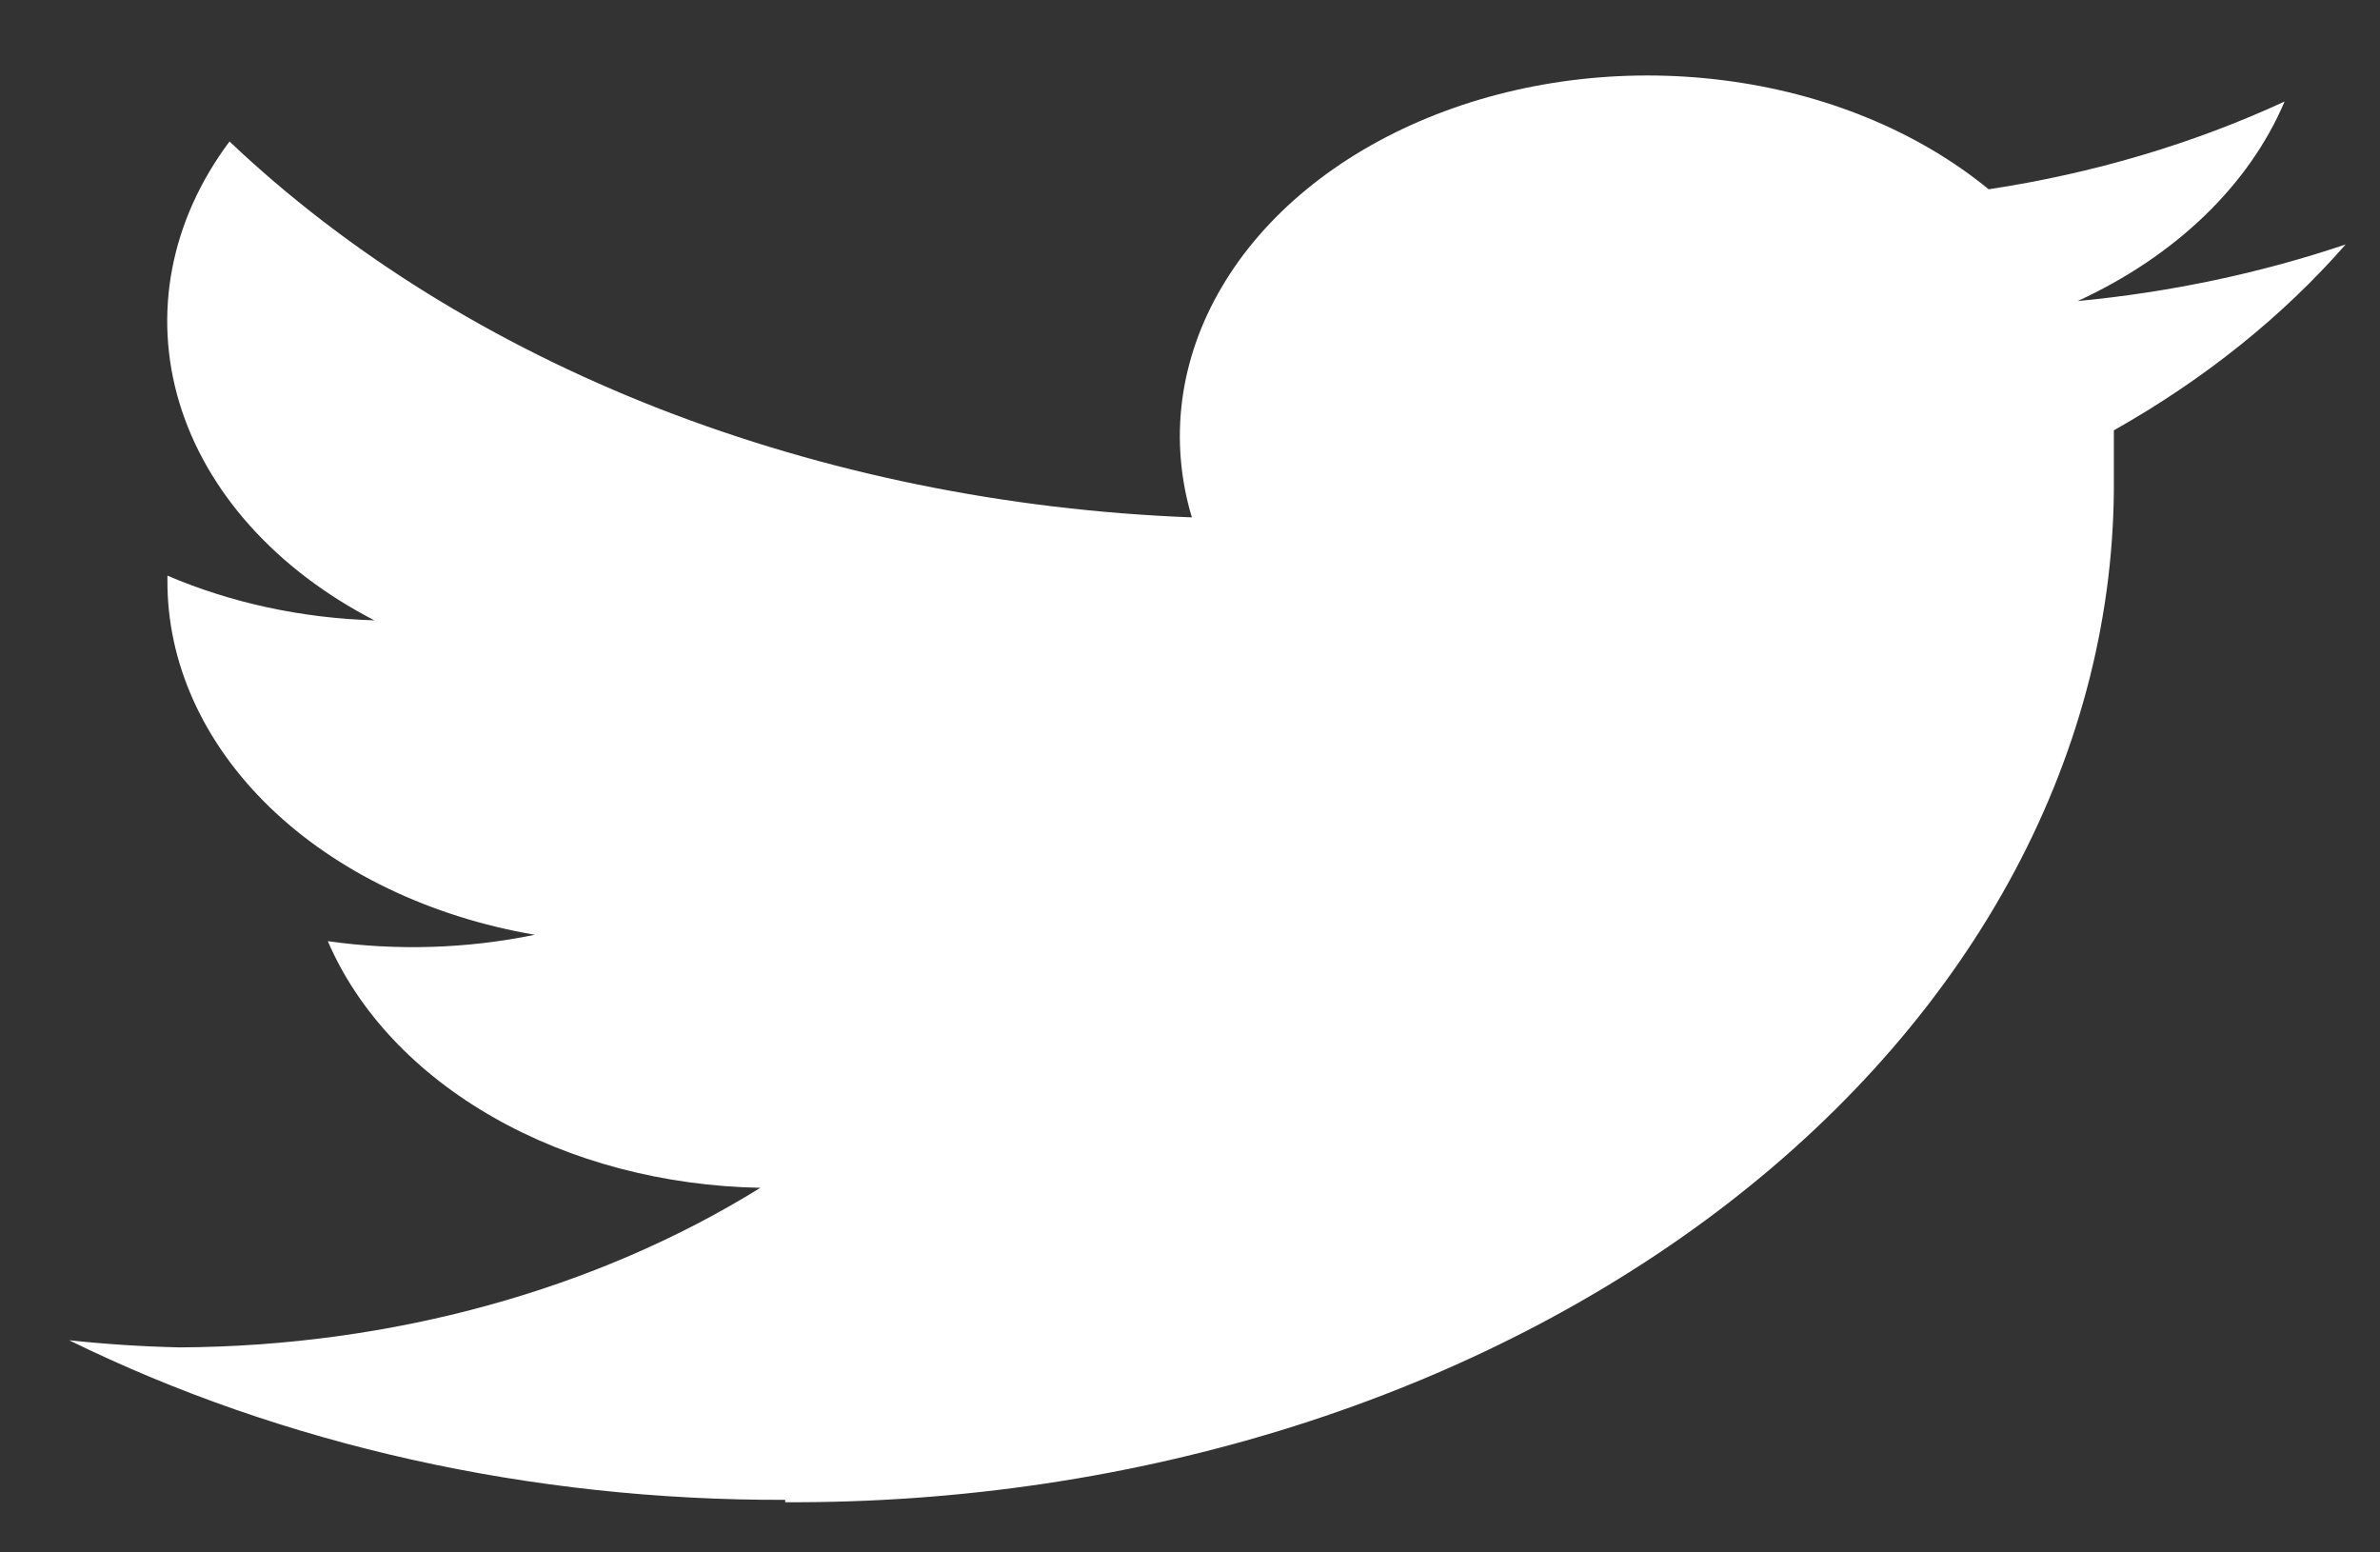 <svg width="23" height="15" viewBox="0 0 23 15" fill="none" xmlns="http://www.w3.org/2000/svg">
<rect x="0" y="0" width="23" height="15" fill="#333333" stroke="none"/>
<path d="M7.588 14.515C9.277 14.523 10.951 14.273 12.514 13.778C14.077 13.283 15.496 12.554 16.691 11.633C17.885 10.712 18.831 9.617 19.472 8.412C20.114 7.207 20.439 5.916 20.428 4.613V4.158C21.304 3.664 22.061 3.056 22.668 2.362C21.843 2.64 20.971 2.824 20.078 2.909C21.025 2.474 21.735 1.789 22.078 0.981C21.195 1.389 20.228 1.676 19.218 1.829C18.538 1.271 17.638 0.9 16.657 0.776C15.677 0.651 14.67 0.779 13.794 1.14C12.917 1.501 12.219 2.074 11.808 2.772C11.396 3.469 11.294 4.252 11.518 4.999C9.724 4.931 7.969 4.572 6.366 3.947C4.764 3.321 3.351 2.442 2.218 1.367C1.647 2.131 1.474 3.034 1.734 3.893C1.994 4.752 2.667 5.503 3.618 5.994C2.917 5.973 2.231 5.825 1.618 5.562V5.6C1.612 6.399 1.961 7.175 2.607 7.8C3.253 8.424 4.157 8.859 5.168 9.032C4.516 9.167 3.832 9.188 3.168 9.094C3.461 9.775 4.02 10.37 4.768 10.796C5.516 11.223 6.418 11.46 7.348 11.477C5.757 12.464 3.78 13.008 1.738 13.019C1.38 13.011 1.023 12.988 0.668 12.95C2.735 13.965 5.137 14.5 7.588 14.492" fill="white"/>
</svg>
